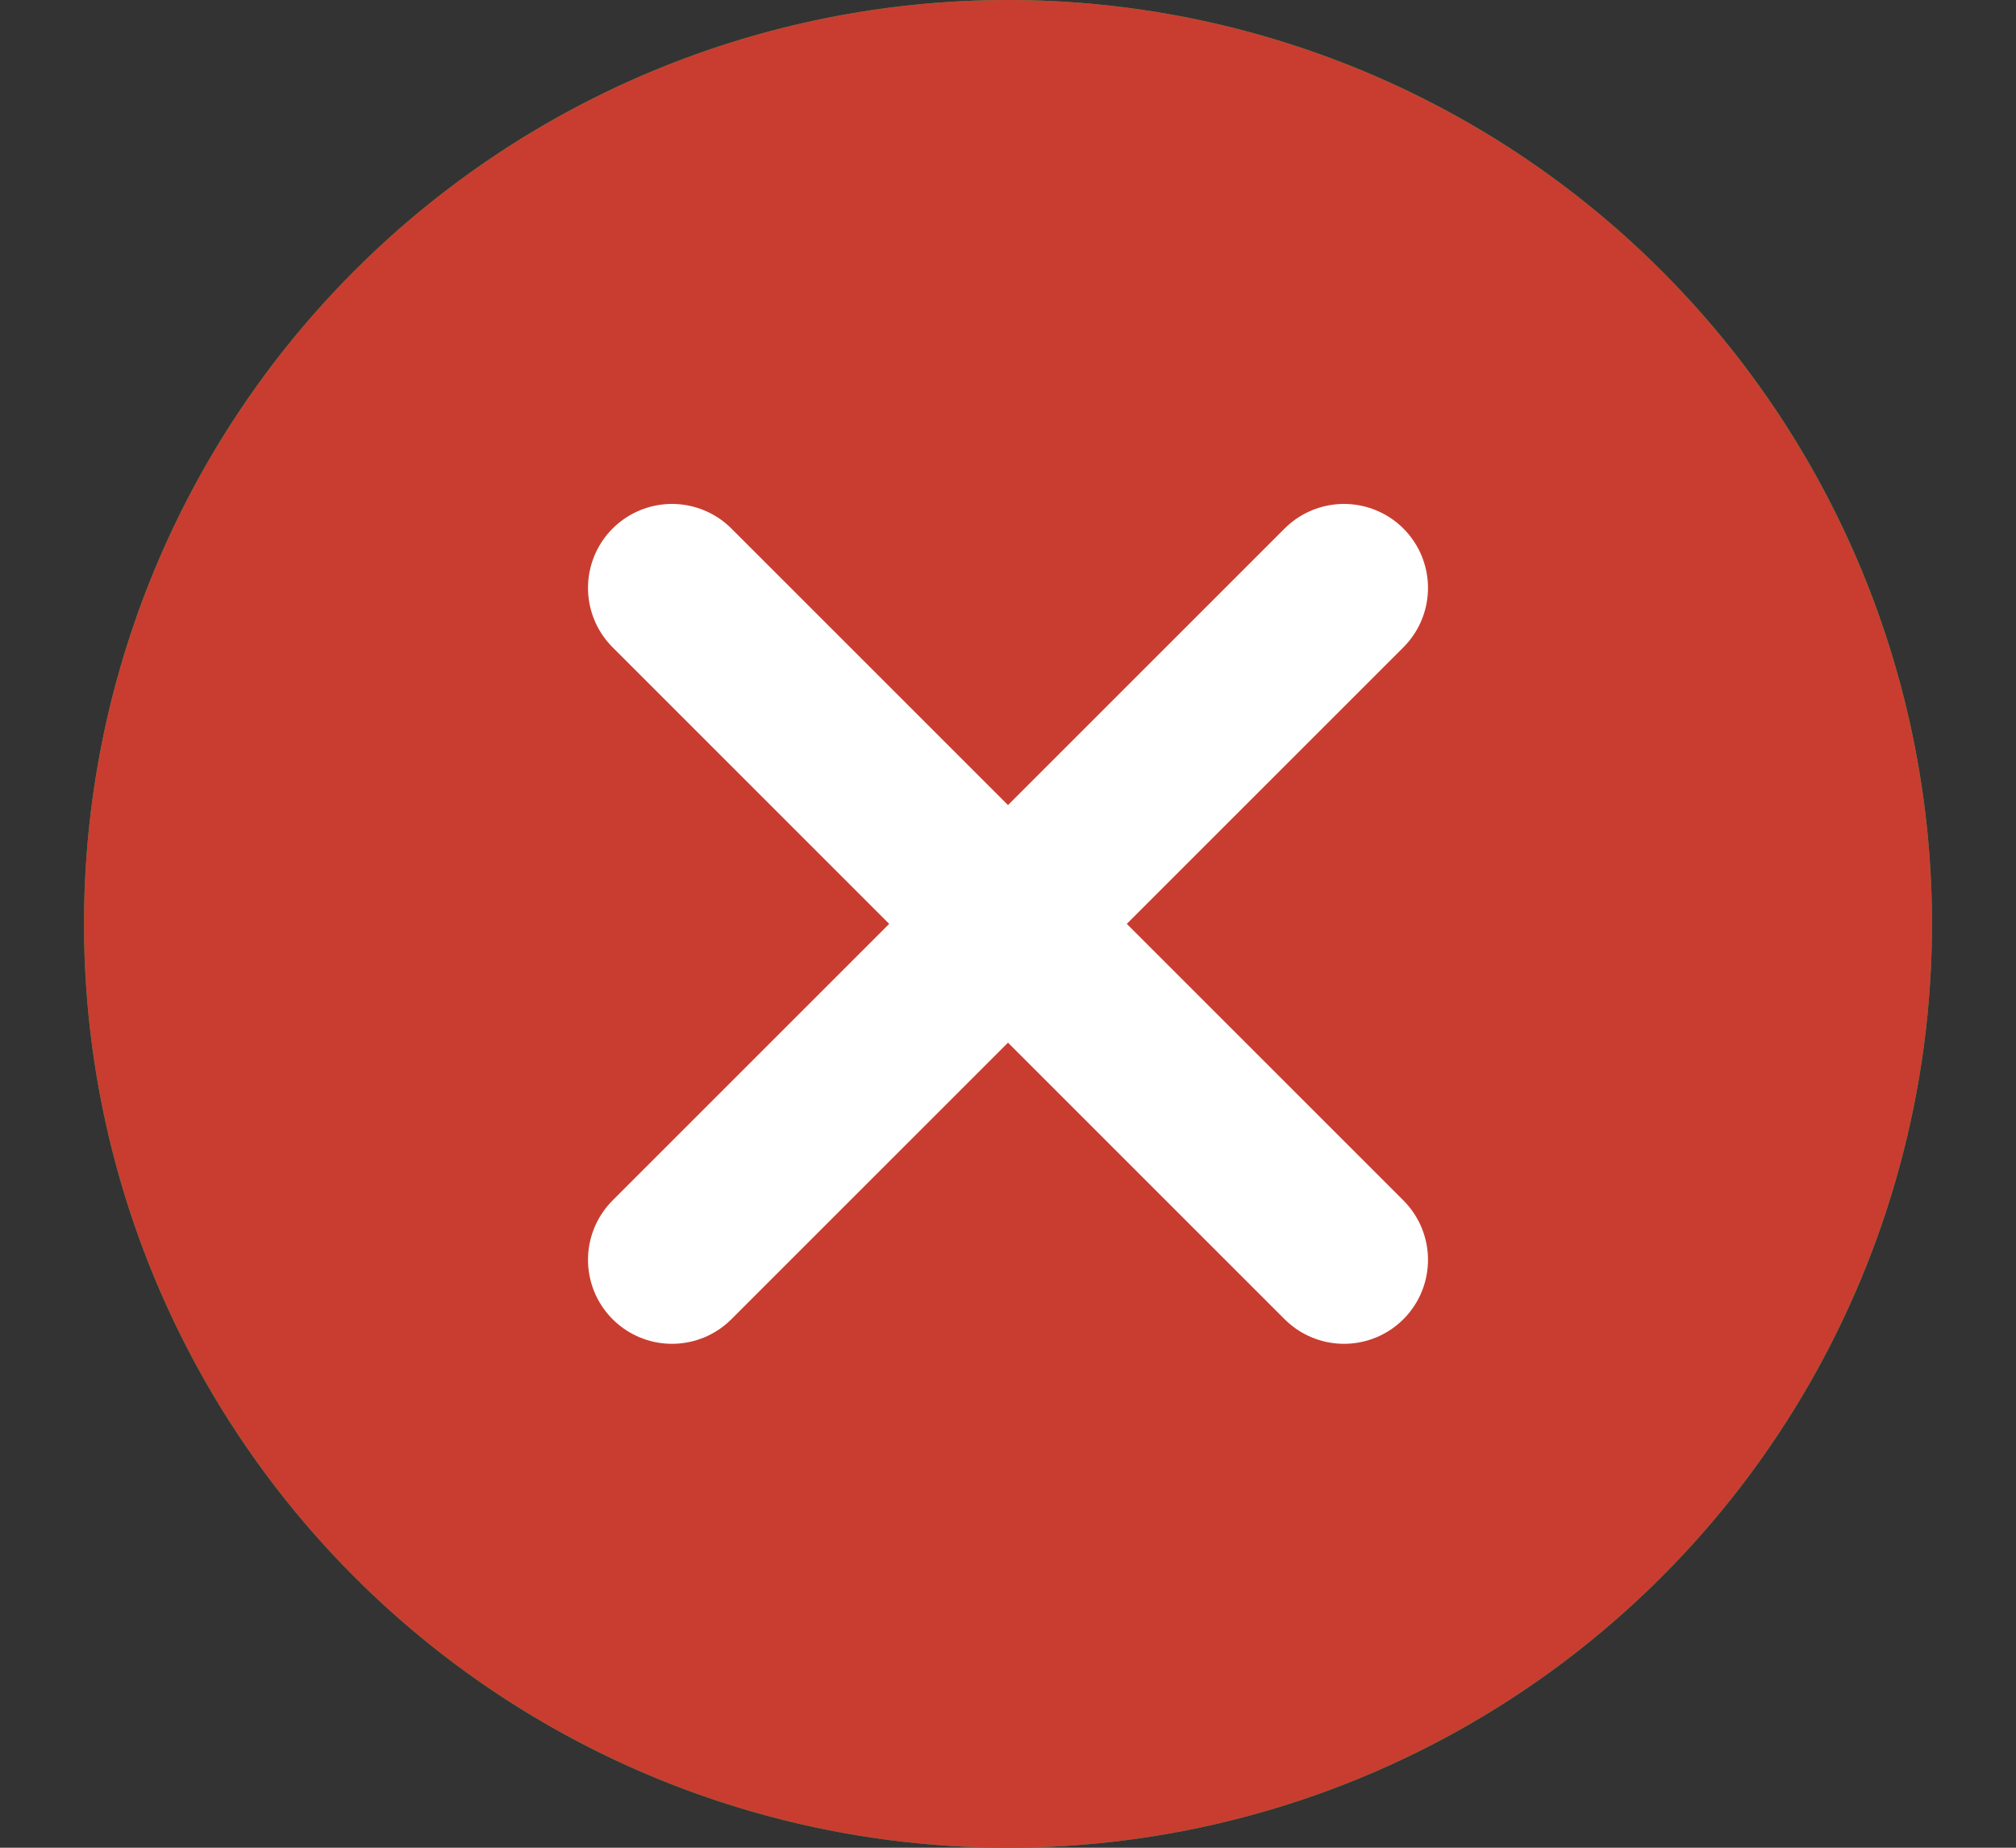 <svg width="12" height="11" viewBox="0 0 12 11" fill="none" xmlns="http://www.w3.org/2000/svg">
<rect x="0" y="0" width="12" height="11" fill="#333333" stroke="none"/>
<path fill-rule="evenodd" clip-rule="evenodd" d="M0.5 5.5C0.5 4.041 1.079 2.642 2.111 1.611C3.142 0.579 4.541 0 6 0C7.459 0 8.858 0.579 9.889 1.611C10.921 2.642 11.5 4.041 11.5 5.5C11.5 6.959 10.921 8.358 9.889 9.389C8.858 10.421 7.459 11 6 11C4.541 11 3.142 10.421 2.111 9.389C1.079 8.358 0.5 6.959 0.5 5.5H0.5ZM5.686 7.854L8.853 3.895L8.281 3.438L5.581 6.812L3.668 5.218L3.199 5.782L5.686 7.855V7.854Z" fill="#00B24E"/>
<circle cx="6" cy="5.5" r="5.5" fill="#C93D30"/>
<path d="M4 7.5L6 5.5L8 3.5" stroke="white" stroke-linecap="round"/>
<path d="M8 7.5L6 5.5L4 3.5" stroke="white" stroke-linecap="round"/>
</svg>
